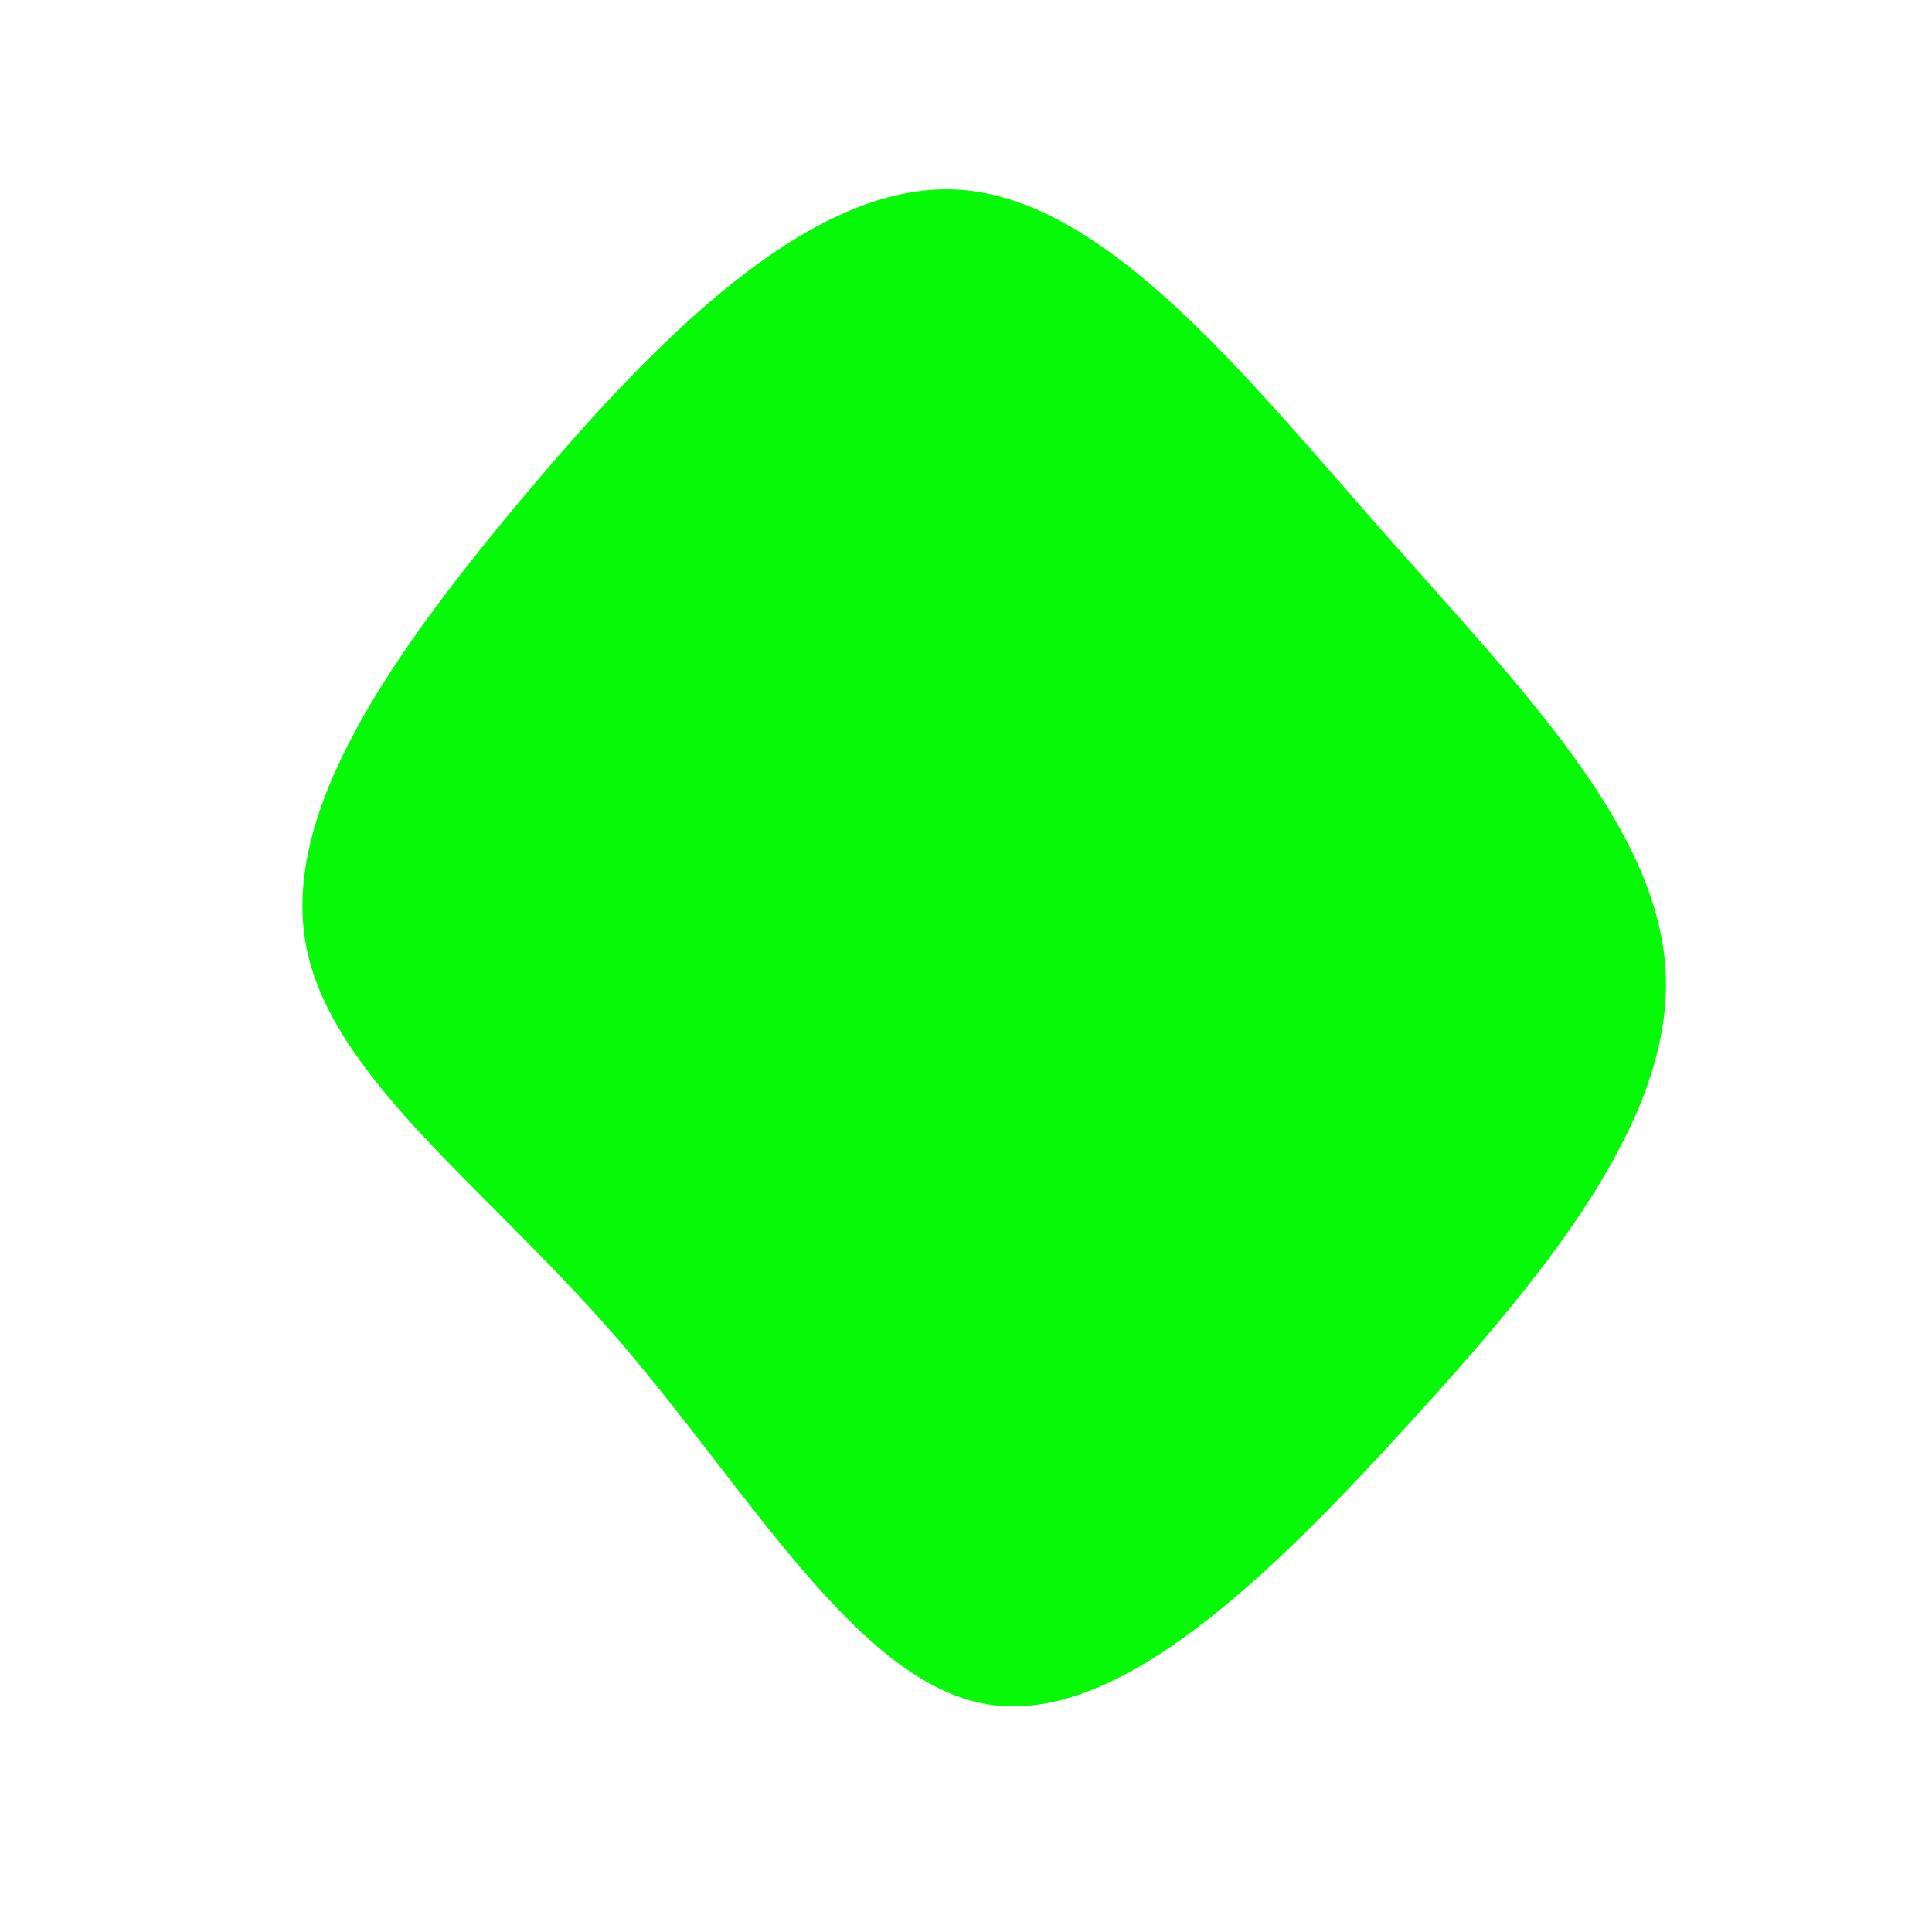 <?xml version="1.0" standalone="no"?>
<svg
  width="600"
  height="600"
  viewBox="0 0 600 600"
  xmlns="http://www.w3.org/2000/svg"
>
  <g transform="translate(300,300)">
    <path d="M129.3,-135.1C172.3,-86.3,215.1,-43.1,217.3,2.1C219.4,47.4,180.8,94.8,137.8,141.9C94.8,189.1,47.4,236,6.7,229.3C-33.9,222.6,-67.9,162.2,-108.9,115C-149.9,67.9,-197.9,33.9,-205.1,-7.2C-212.3,-48.3,-178.6,-96.6,-137.6,-145.5C-96.6,-194.3,-48.3,-243.7,-2.6,-241.1C43.1,-238.5,86.3,-183.9,129.3,-135.1Z" fill="#06f906" />
  </g>
</svg>
  
